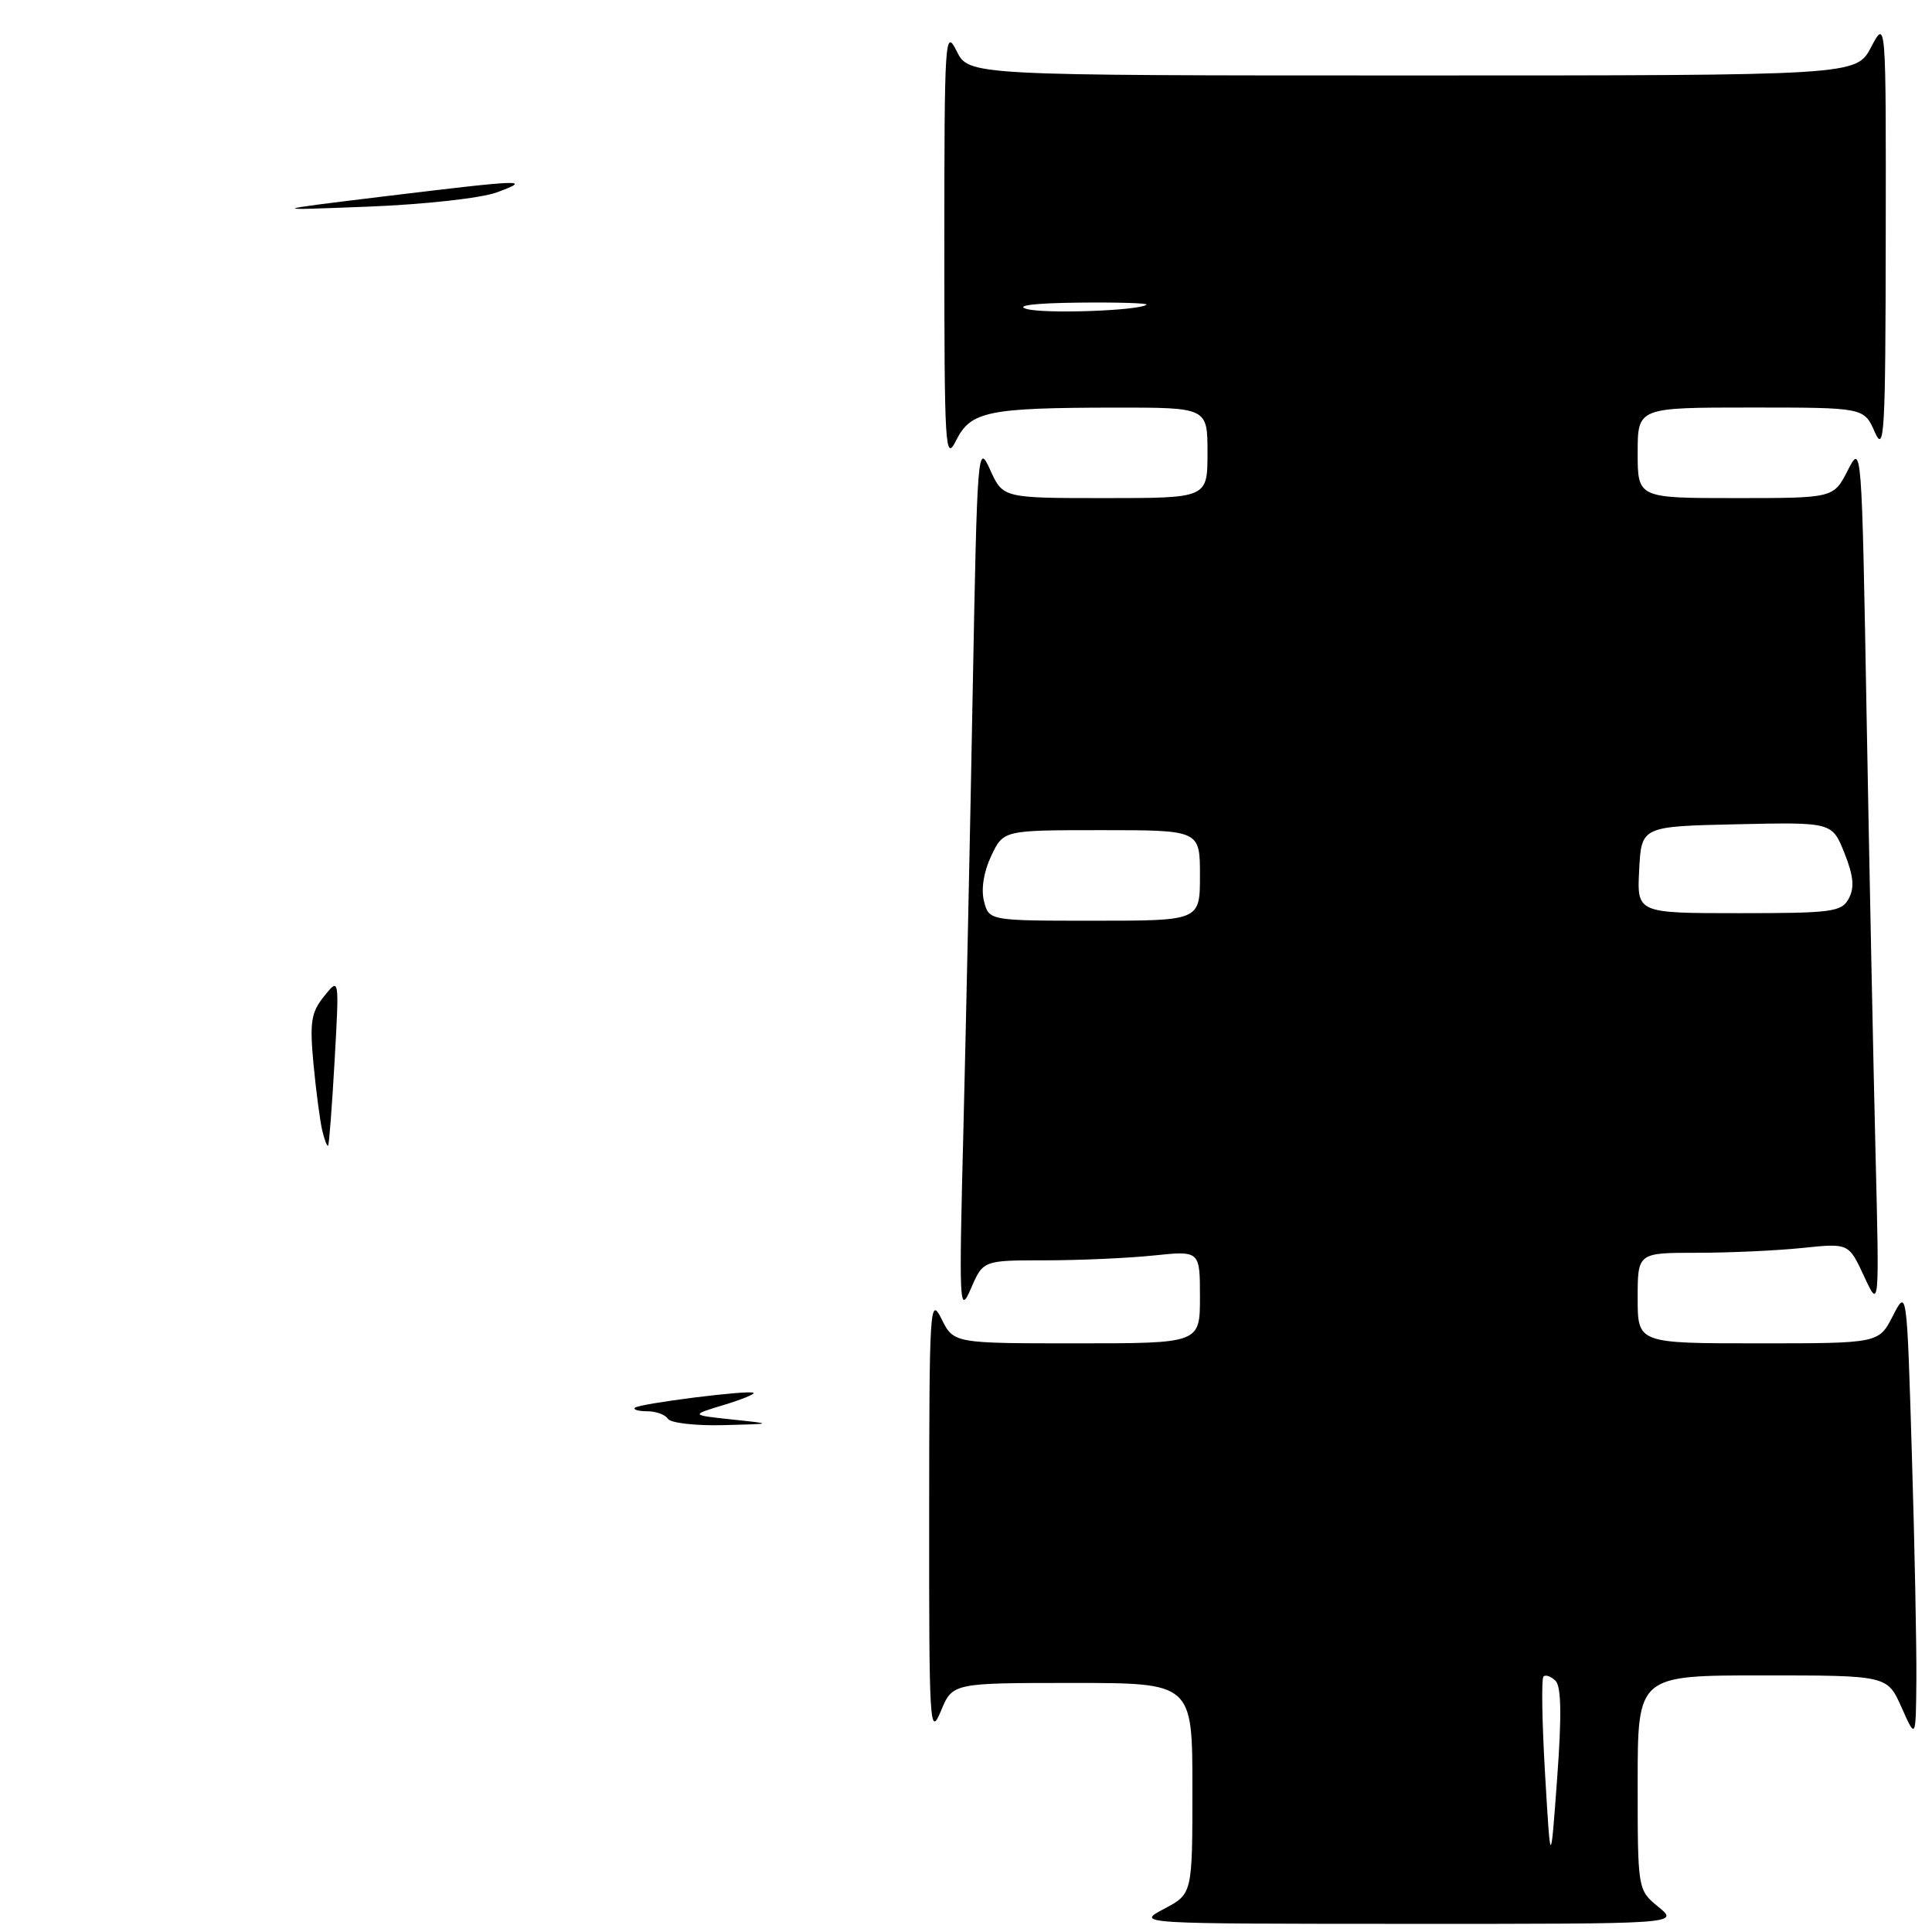 <?xml version="1.0" encoding="UTF-8" standalone="no"?>
<!DOCTYPE svg PUBLIC "-//W3C//DTD SVG 1.1//EN" "http://www.w3.org/Graphics/SVG/1.1/DTD/svg11.dtd" >
<svg xmlns="http://www.w3.org/2000/svg" xmlns:xlink="http://www.w3.org/1999/xlink" version="1.1" viewBox="0 0 256 256">
 <g >
 <path fill="currentColor"
d=" M 219.75 252.68 C 217.00 250.42 217.00 250.42 217.00 236.21 C 217.00 222.00 217.00 222.00 233.54 222.00 C 250.08 222.00 250.08 222.00 251.97 226.25 C 253.86 230.50 253.86 230.50 253.93 222.50 C 253.96 218.10 253.70 204.66 253.33 192.62 C 252.67 170.75 252.67 170.75 250.81 174.37 C 248.95 178.00 248.95 178.00 232.98 178.00 C 217.00 178.00 217.00 178.00 217.00 172.00 C 217.00 166.00 217.00 166.00 224.85 166.00 C 229.17 166.00 235.46 165.71 238.83 165.36 C 244.96 164.72 244.96 164.72 247.00 169.11 C 249.03 173.50 249.03 173.50 248.51 152.50 C 248.23 140.95 247.70 115.12 247.34 95.11 C 246.69 58.74 246.69 58.71 244.82 62.36 C 242.95 66.00 242.95 66.00 229.98 66.00 C 217.00 66.00 217.00 66.00 217.00 60.00 C 217.00 54.00 217.00 54.00 232.00 54.00 C 246.99 54.00 246.99 54.00 248.42 57.25 C 249.69 60.16 249.84 57.44 249.87 31.50 C 249.91 2.50 249.91 2.50 247.93 6.25 C 245.95 10.00 245.95 10.00 187.16 10.00 C 128.36 10.00 128.36 10.00 126.75 6.75 C 125.22 3.68 125.13 5.11 125.13 32.50 C 125.13 59.49 125.24 61.28 126.69 58.36 C 128.62 54.50 130.89 54.03 147.75 54.01 C 160.00 54.00 160.00 54.00 160.00 60.00 C 160.00 66.00 160.00 66.00 146.45 66.00 C 132.90 66.00 132.90 66.00 131.20 62.25 C 129.55 58.60 129.49 59.41 128.89 91.50 C 128.56 109.65 128.00 135.75 127.66 149.50 C 127.06 173.13 127.11 174.29 128.65 170.75 C 130.27 167.00 130.27 167.00 138.49 167.00 C 143.01 167.00 149.47 166.71 152.85 166.36 C 159.00 165.72 159.00 165.72 159.00 171.86 C 159.00 178.00 159.00 178.00 142.68 178.00 C 126.36 178.00 126.36 178.00 124.75 174.75 C 123.22 171.68 123.13 173.15 123.12 201.00 C 123.10 228.62 123.20 230.26 124.66 226.75 C 126.21 223.00 126.21 223.00 142.11 223.00 C 158.00 223.00 158.00 223.00 158.00 236.98 C 158.00 250.95 158.00 250.95 154.25 252.93 C 150.50 254.91 150.50 254.91 186.50 254.92 C 222.50 254.93 222.50 254.93 219.75 252.68 Z  M 88.50 188.00 C 88.16 187.45 86.93 187.00 85.77 187.00 C 84.62 187.00 83.87 186.79 84.12 186.54 C 84.68 185.98 99.36 184.13 99.85 184.56 C 100.04 184.73 98.24 185.46 95.85 186.18 C 91.50 187.50 91.50 187.50 97.00 188.09 C 102.50 188.67 102.50 188.67 95.81 188.84 C 92.13 188.93 88.84 188.55 88.50 188.00 Z  M 42.70 149.80 C 42.40 148.53 41.88 144.57 41.54 141.00 C 41.02 135.42 41.22 134.15 42.95 132.00 C 44.96 129.50 44.96 129.50 44.34 140.50 C 44.00 146.55 43.61 151.63 43.48 151.80 C 43.35 151.96 43.00 151.06 42.70 149.80 Z  M 51.00 26.01 C 69.44 23.77 70.62 23.73 65.80 25.50 C 63.74 26.26 56.18 27.09 48.80 27.38 C 35.50 27.90 35.50 27.90 51.00 26.01 Z  M 204.73 235.08 C 204.33 228.25 204.23 222.43 204.52 222.15 C 204.80 221.87 205.52 222.12 206.12 222.72 C 206.88 223.48 206.94 227.38 206.33 235.65 C 205.46 247.50 205.46 247.50 204.73 235.08 Z  M 130.38 119.39 C 129.98 117.80 130.36 115.47 131.35 113.39 C 132.97 110.00 132.97 110.00 145.98 110.00 C 159.00 110.00 159.00 110.00 159.00 116.00 C 159.00 122.00 159.00 122.00 145.02 122.00 C 131.04 122.00 131.04 122.00 130.38 119.39 Z  M 217.20 115.25 C 217.50 109.50 217.50 109.50 230.13 109.22 C 242.76 108.94 242.76 108.94 244.39 113.02 C 245.60 116.04 245.75 117.60 244.98 119.05 C 244.02 120.84 242.80 121.00 230.41 121.00 C 216.90 121.00 216.90 121.00 217.20 115.25 Z  M 136.00 40.93 C 134.48 40.48 137.18 40.16 142.92 40.10 C 148.10 40.04 152.15 40.17 151.92 40.37 C 151.01 41.17 138.35 41.62 136.00 40.93 Z "/>
</g>
</svg>
